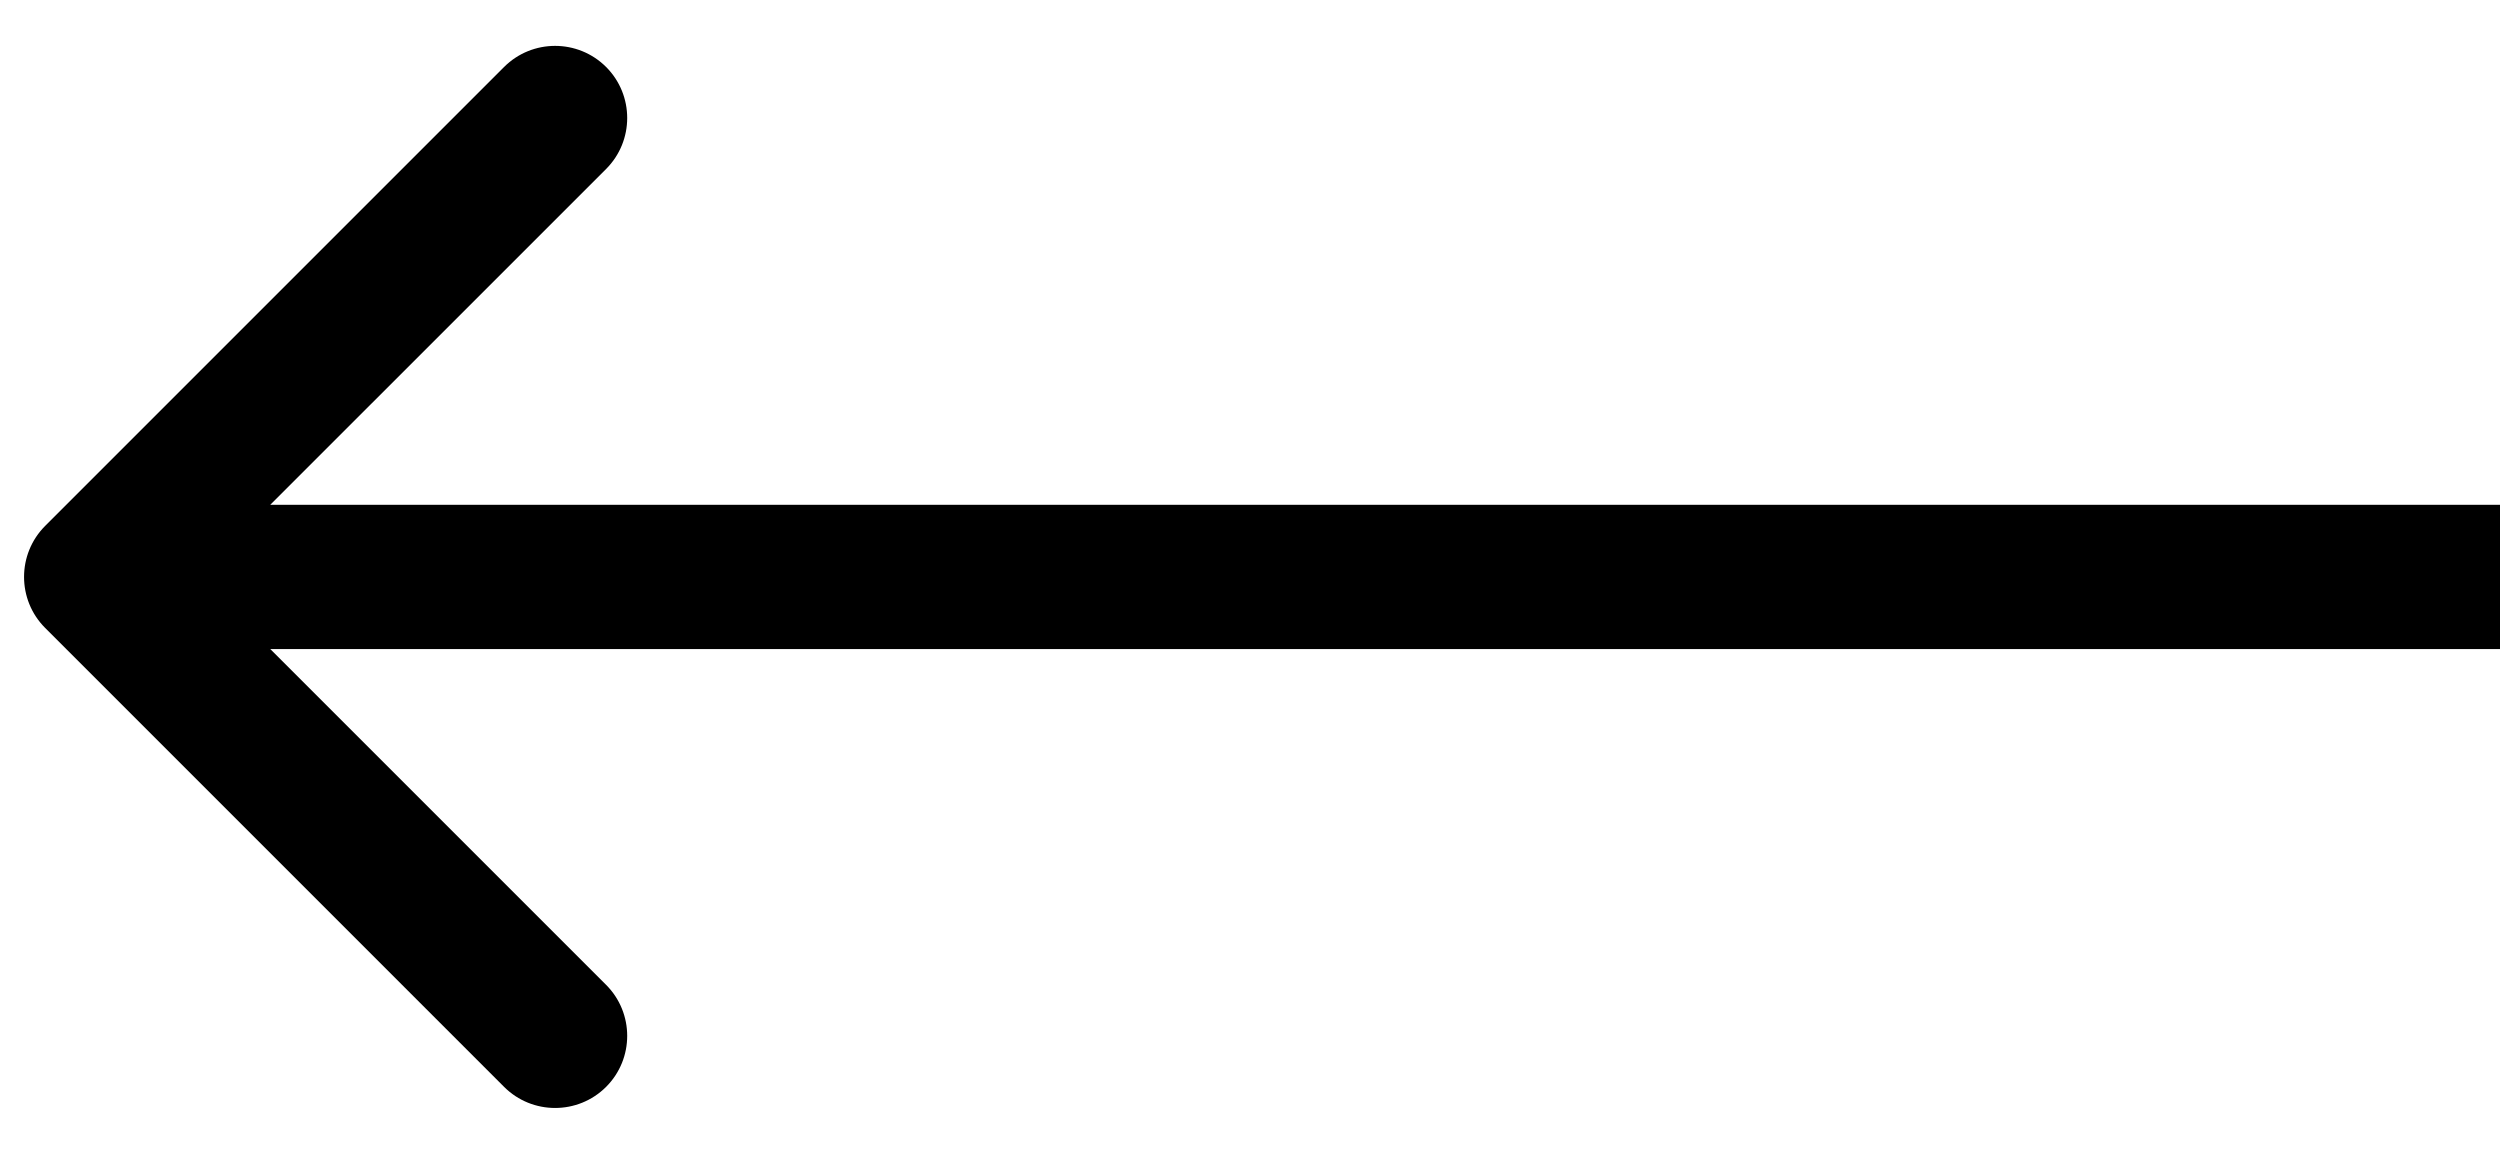 <svg width="52" height="24" viewBox="0 0 52 24" fill="none" xmlns="http://www.w3.org/2000/svg">
<path id="Arrow 5" d="M0.939 10.939C0.354 11.525 0.354 12.475 0.939 13.061L10.485 22.607C11.071 23.192 12.021 23.192 12.607 22.607C13.192 22.021 13.192 21.071 12.607 20.485L4.121 12L12.607 3.515C13.192 2.929 13.192 1.979 12.607 1.393C12.021 0.808 11.071 0.808 10.485 1.393L0.939 10.939ZM52 10.5L2 10.5L2 13.5L52 13.5L52 10.5Z" fill="black"/>
</svg>
